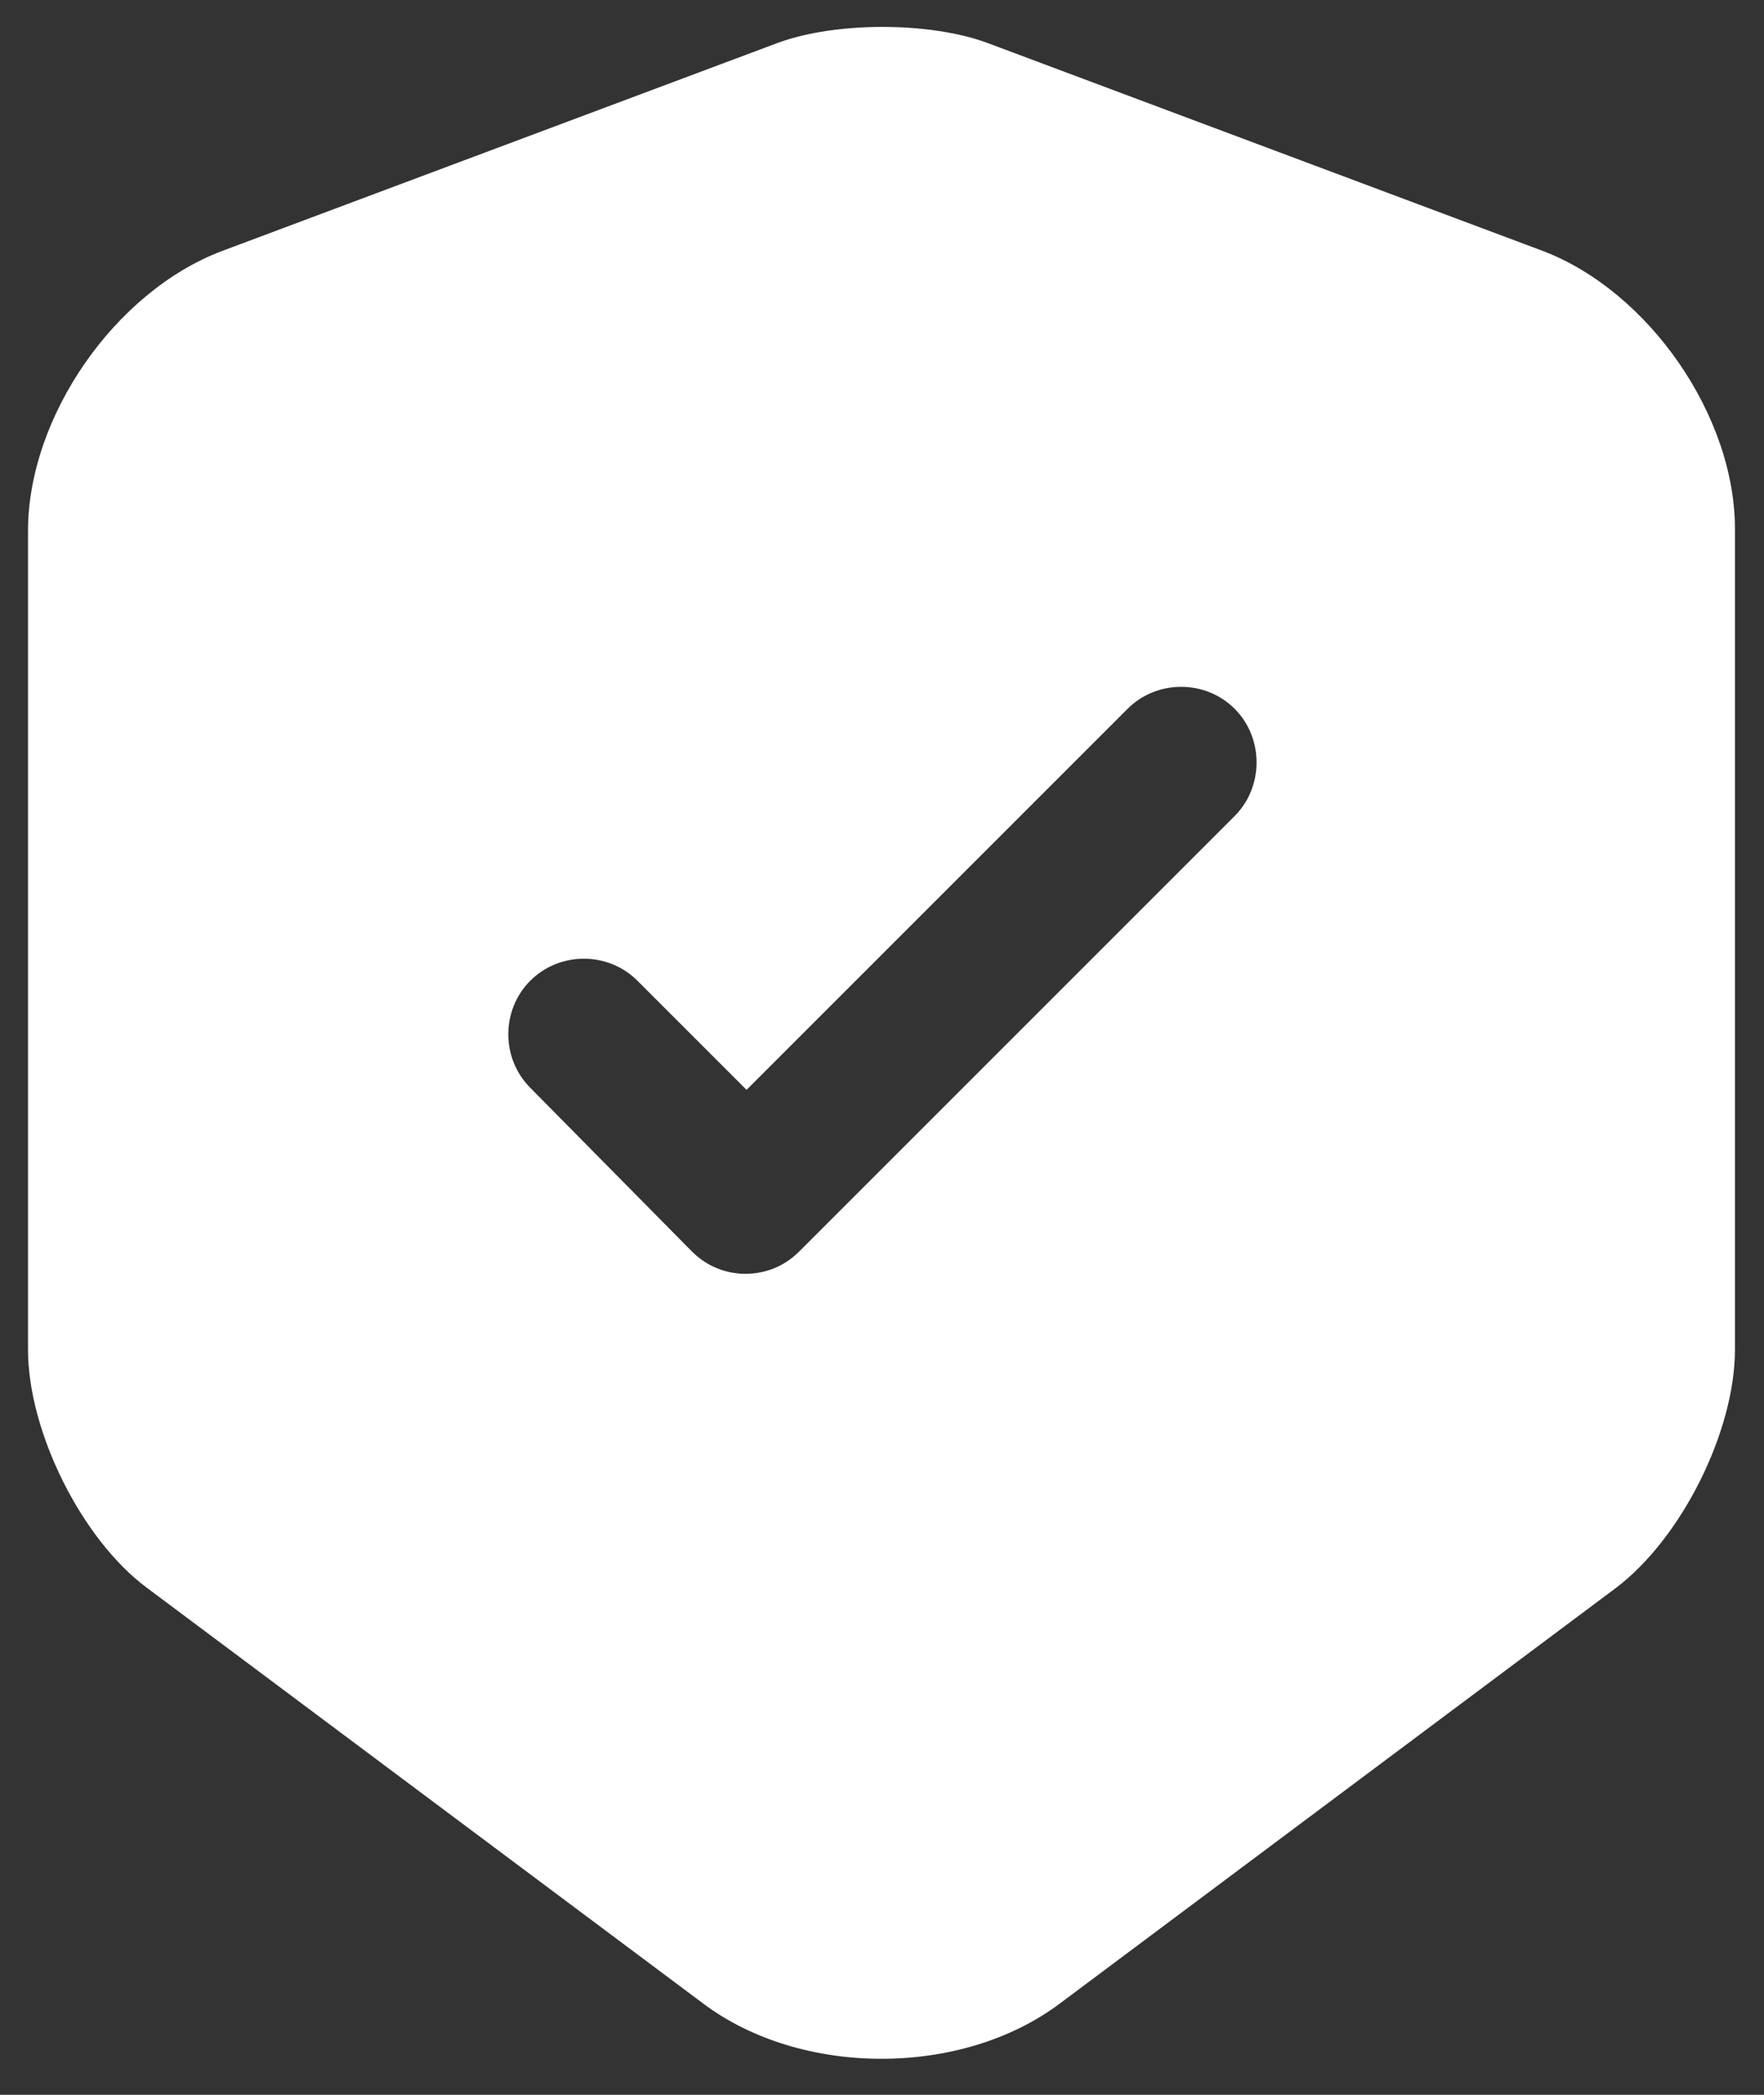 <svg width="32" height="38" viewBox="0 0 32 38" fill="none" xmlns="http://www.w3.org/2000/svg">
<rect x="0" y="0" width="32" height="38" fill="#333333" stroke="none"/>
<path d="M27.99 4.553L17.907 0.777C16.862 0.392 15.157 0.392 14.112 0.777L4.028 4.553C2.085 5.287 0.508 7.56 0.508 9.632V24.482C0.508 25.966 1.48 27.928 2.672 28.808L12.755 36.343C14.533 37.681 17.448 37.681 19.227 36.343L29.31 28.808C30.502 27.91 31.473 25.966 31.473 24.482V9.632C31.492 7.56 29.915 5.287 27.99 4.553ZM22.38 14.82L14.497 22.703C14.222 22.978 13.873 23.107 13.525 23.107C13.177 23.107 12.828 22.978 12.553 22.703L9.62 19.733C9.088 19.201 9.088 18.322 9.62 17.79C10.152 17.258 11.032 17.258 11.563 17.79L13.543 19.77L20.455 12.858C20.987 12.326 21.867 12.326 22.398 12.858C22.93 13.39 22.93 14.288 22.38 14.82Z" fill="white"/>
</svg>
